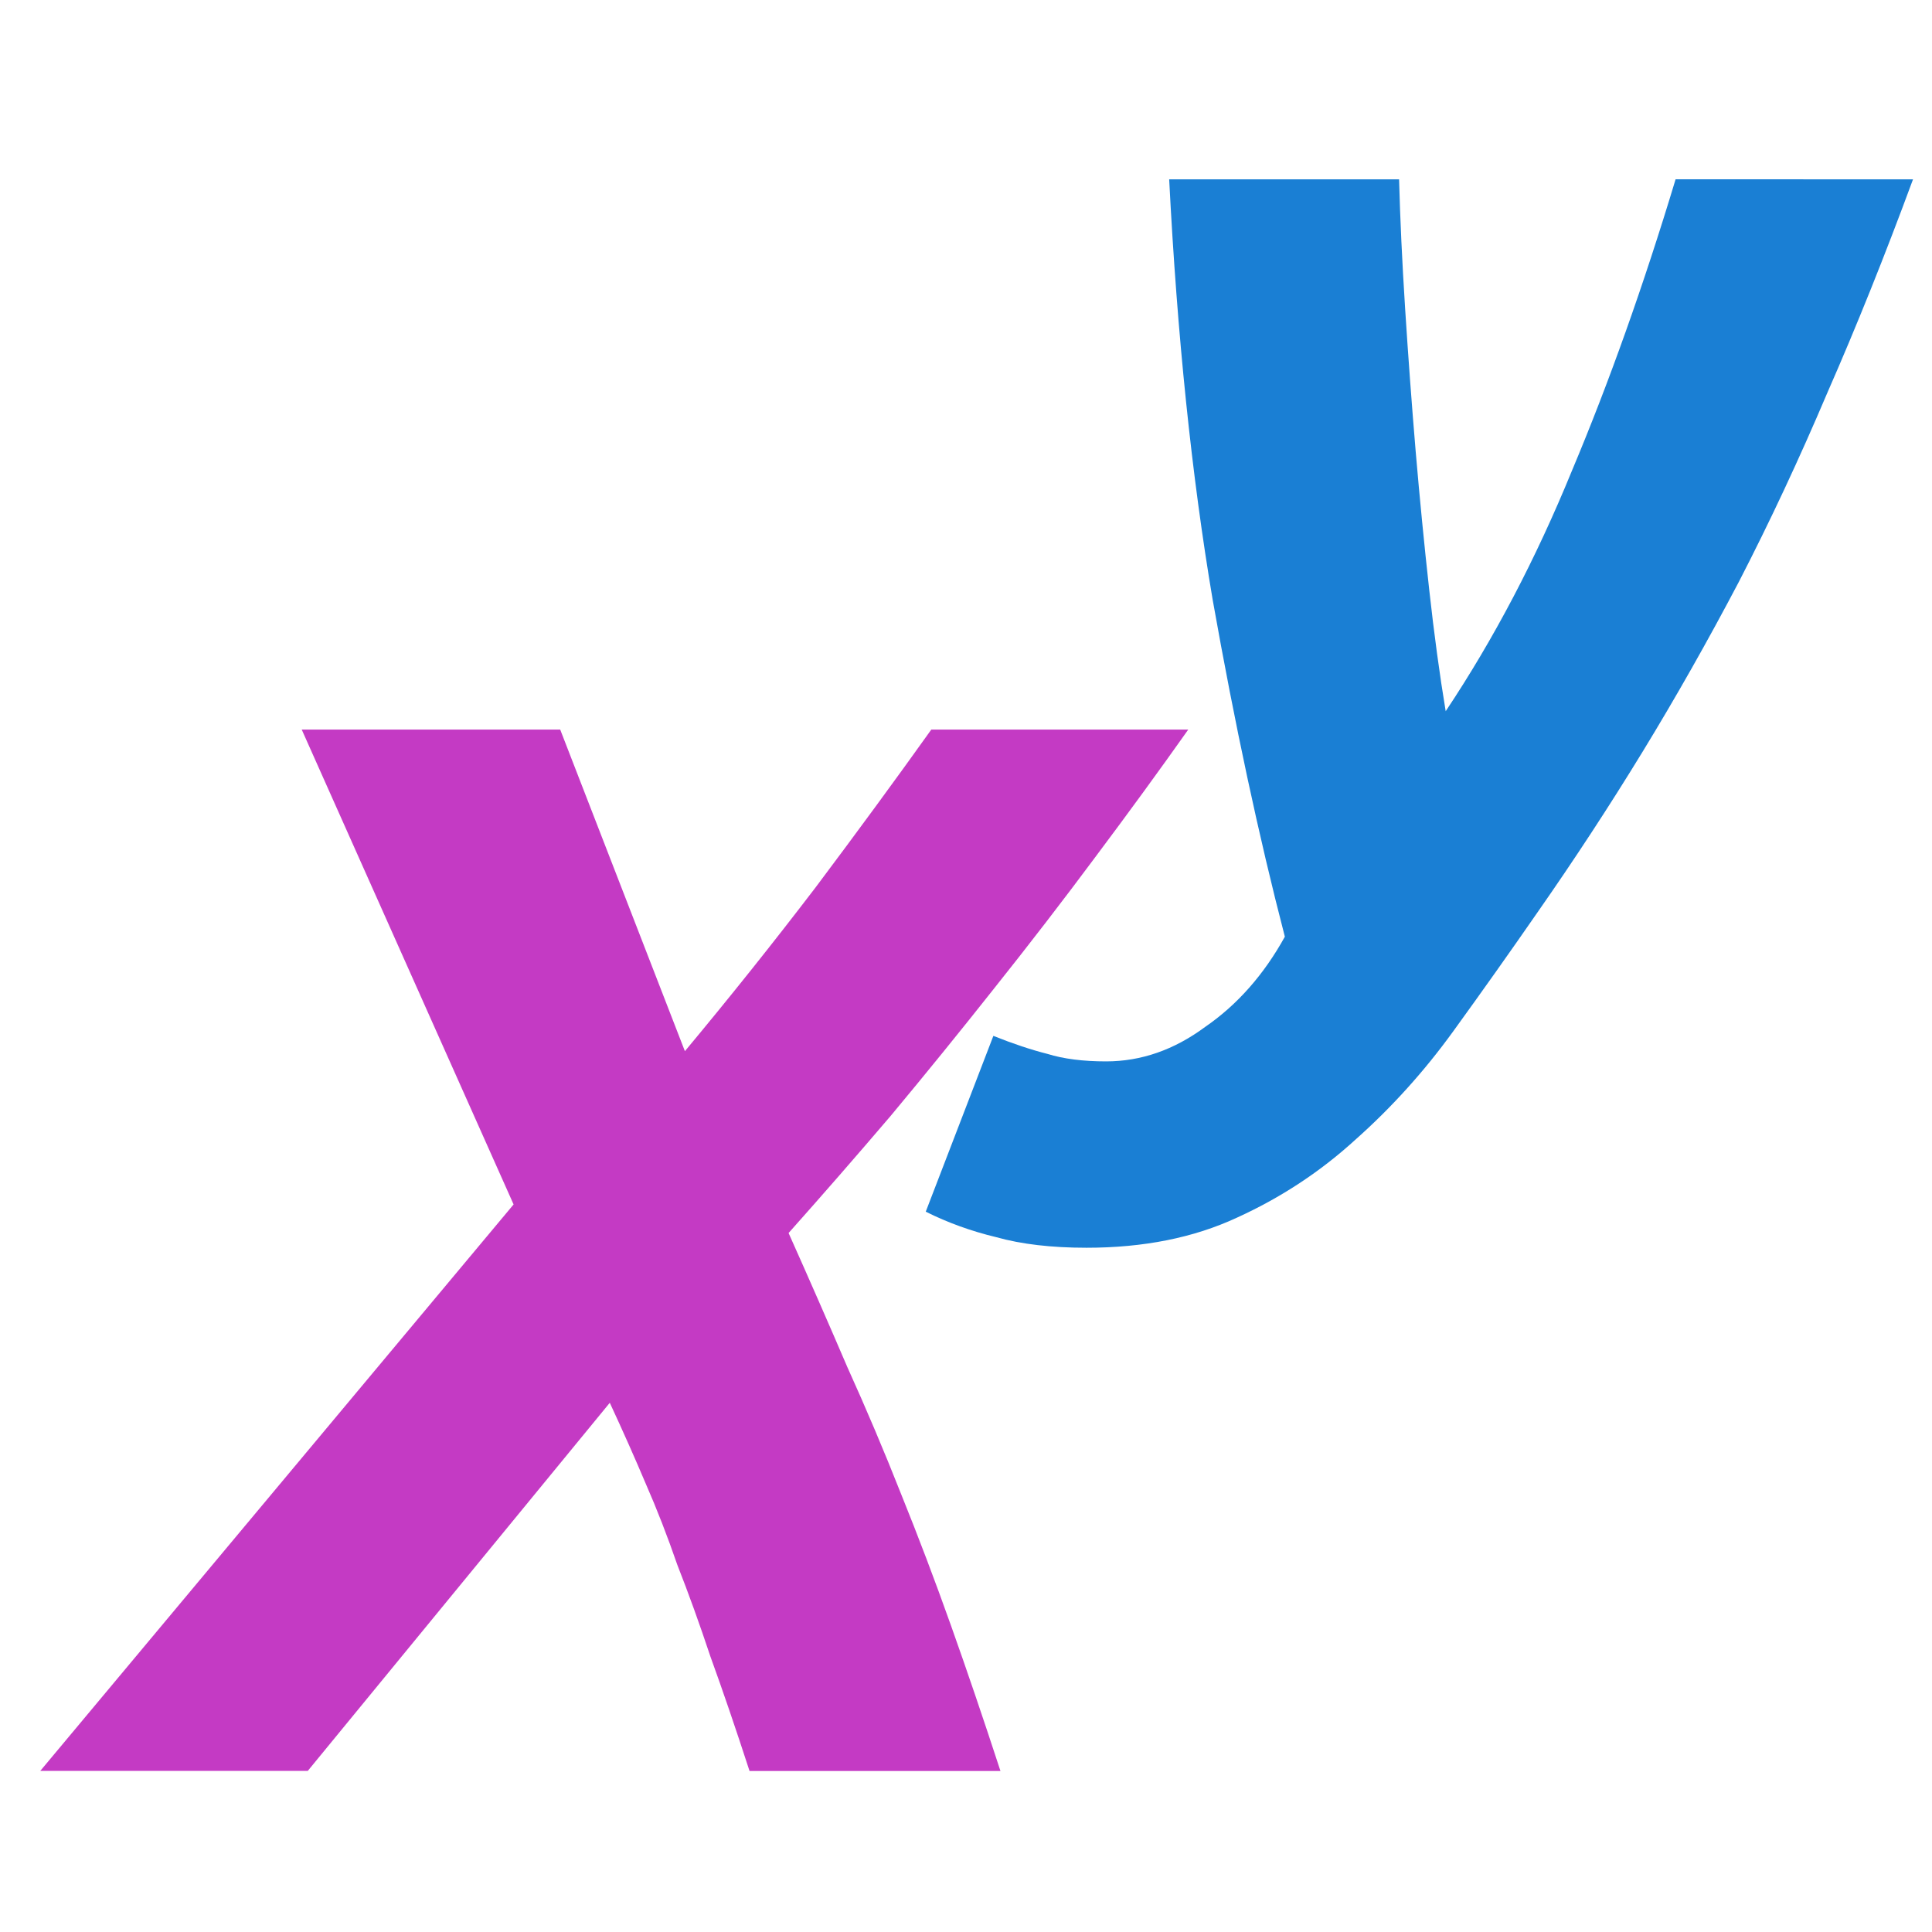 <svg viewBox="0 0 24 24" xmlns="http://www.w3.org/2000/svg"><g transform="translate(0 -1)"><path d="m9.311 23q-.261-.803-.485-1.419-.205-.616-.411-1.139-.187-.541-.392-1.008-.205-.485-.448-1.008l-3.752 4.573h-3.323l5.88-7.037-2.632-5.899h3.211l1.549 3.995q.84-1.008 1.624-2.035.784-1.045 1.437-1.96h3.192q-.541.765-1.157 1.587-.597.803-1.251 1.624-.635.803-1.288 1.587-.653.765-1.269 1.456.392.877.728 1.661.355.784.672 1.587.317.784.616 1.624.299.84.616 1.811z" fill="#c43ac4"/><path d="m23.764 3.228q-.523 1.419-1.064 2.651-.523 1.232-1.101 2.352-.579 1.101-1.195 2.109-.616 1.008-1.307 1.997-.504.728-1.045 1.475-.541.747-1.213 1.344-.653.597-1.475.971-.803.373-1.867.373-.653 0-1.12-.131-.467-.112-.877-.317l.84-2.184q.373.149.672.224.299.093.728.093.653 0 1.232-.429.597-.411.989-1.12-.485-1.867-.896-4.181-.392-2.315-.541-5.227h2.856q.019.728.075 1.605.056.877.131 1.773.075.877.168 1.717.093.84.205 1.512.896-1.344 1.568-2.987.691-1.643 1.288-3.621z" fill="#1a7fd4"/></g></svg>